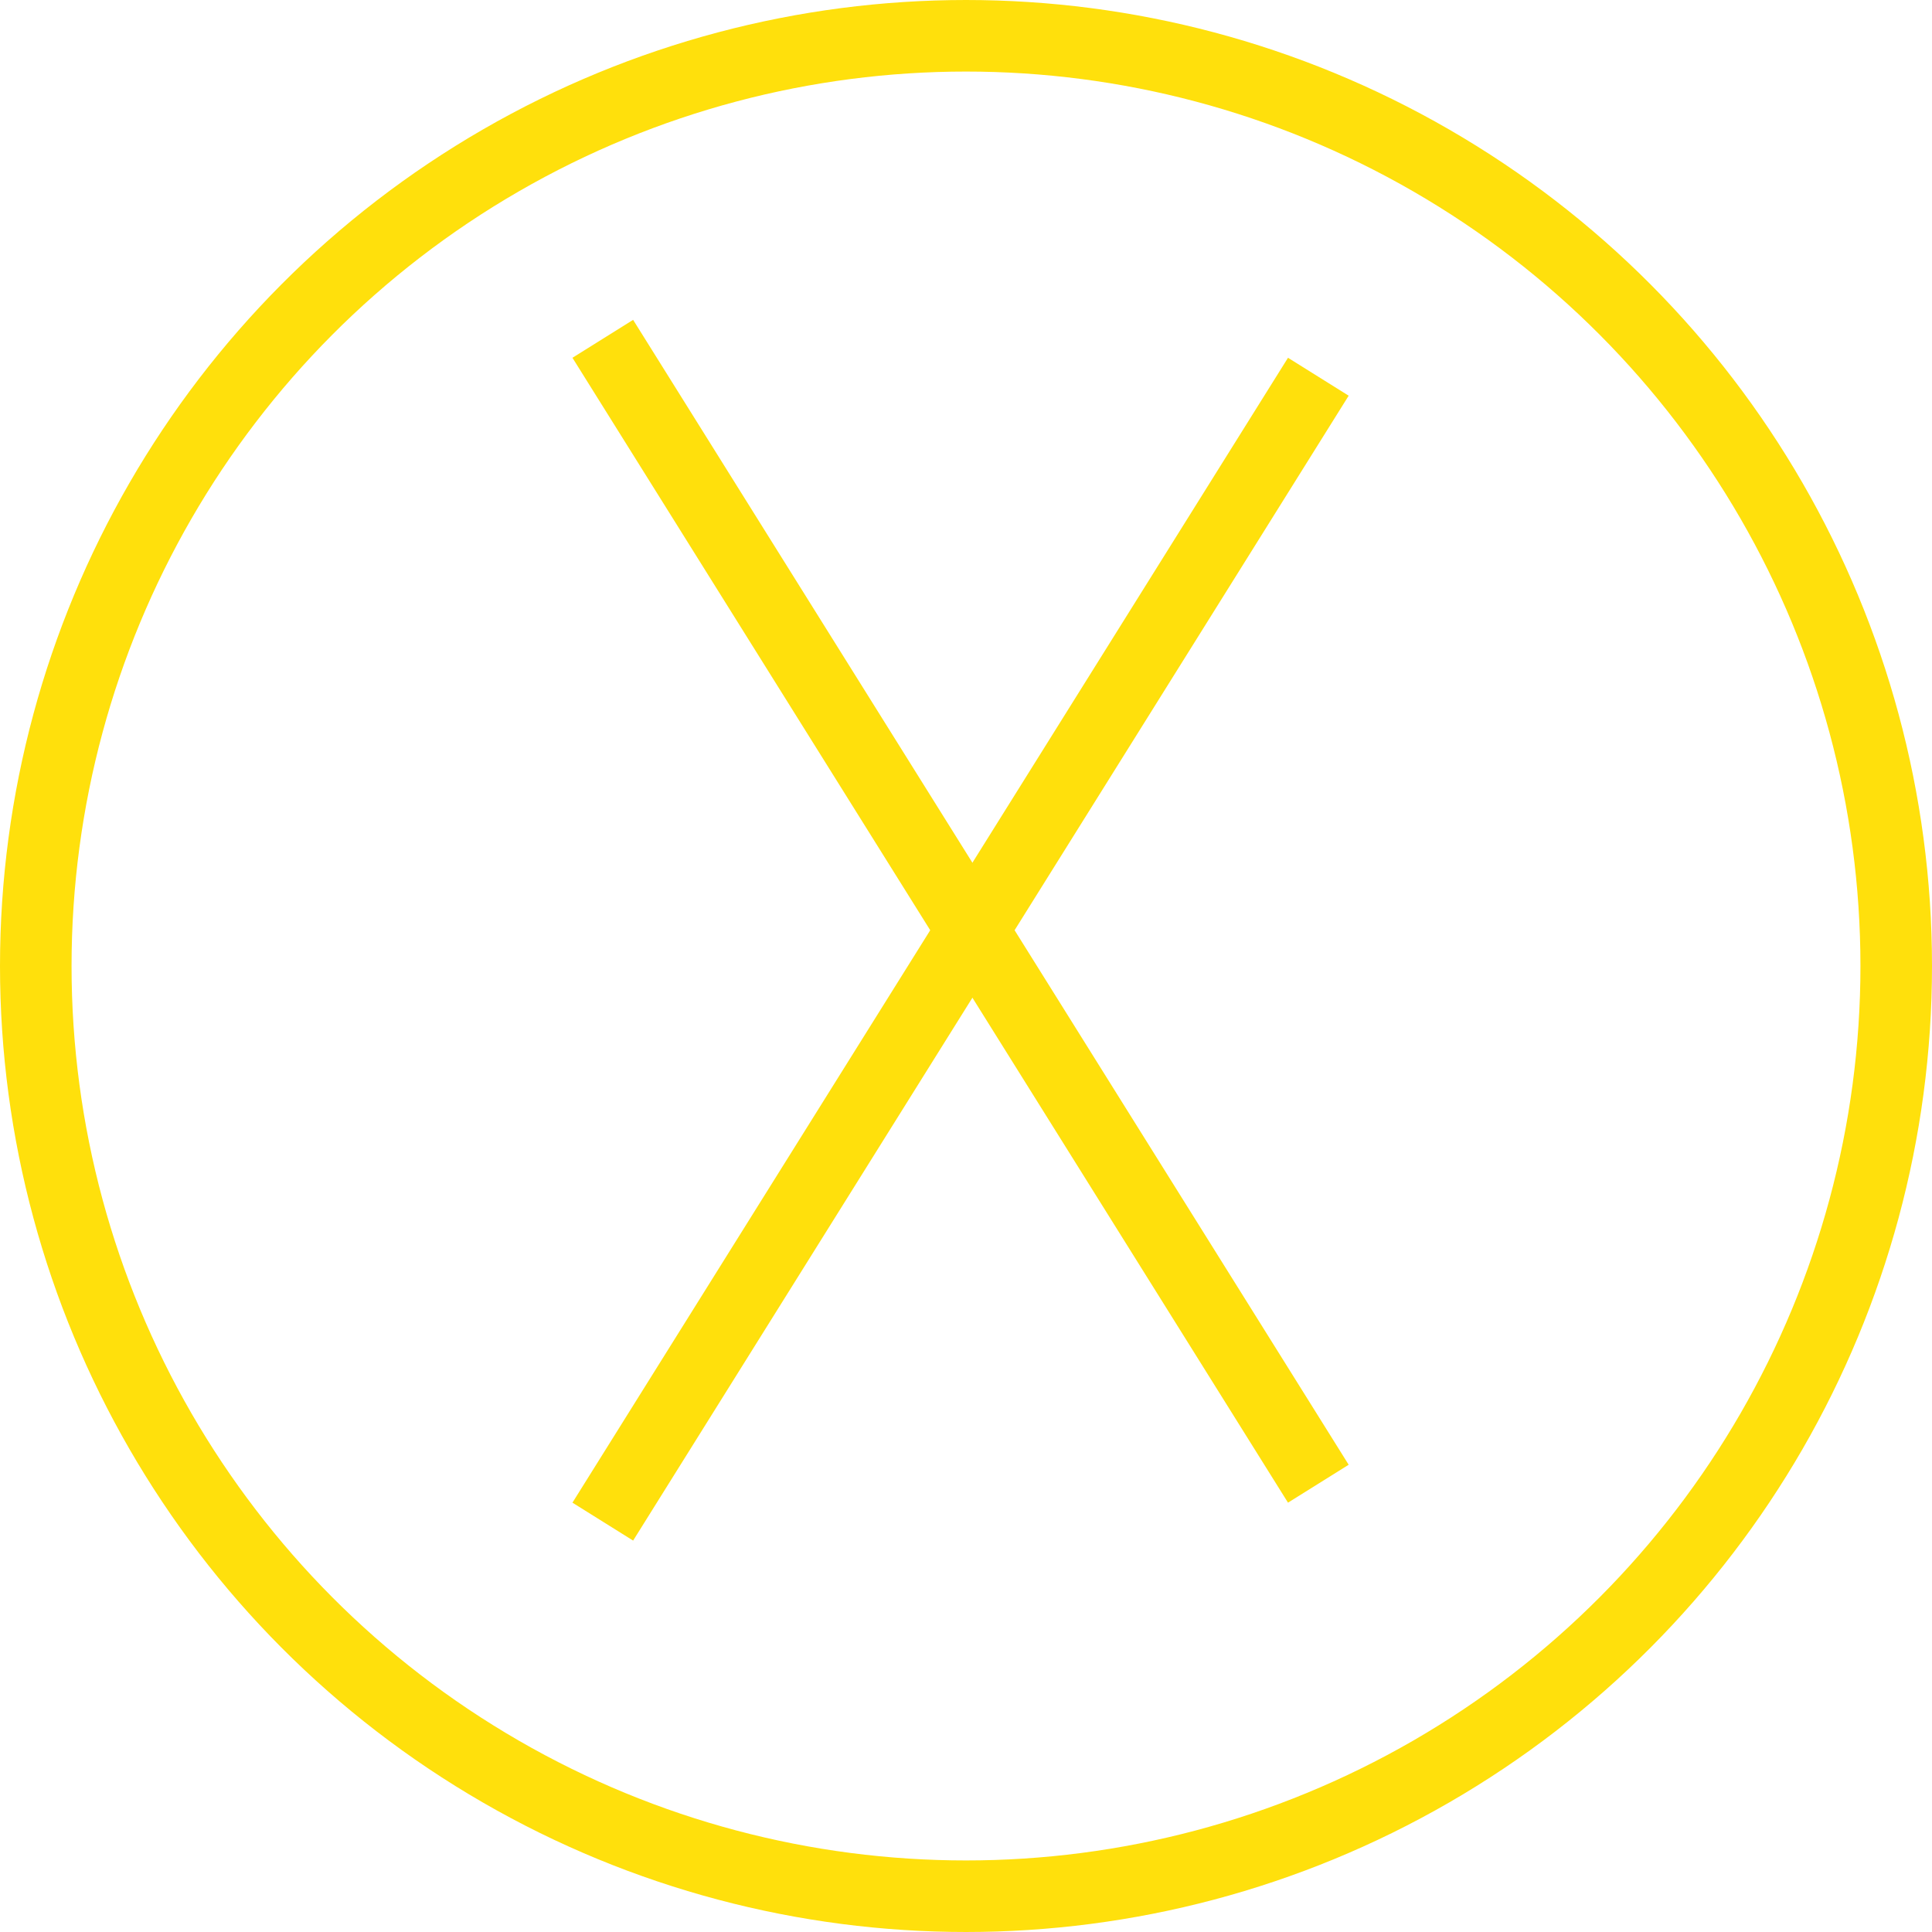 <svg width="27" height="27" viewBox="0 0 27 27" fill="none" xmlns="http://www.w3.org/2000/svg">
<g id="Group 1">
<circle id="Ellipse 1" cx="13.5" cy="13.5" r="13" stroke="#FFE00C"/>
<line id="Line 7" x1="18.424" y1="5.265" x2="8.424" y2="21.265" stroke="#FFE00C"/>
<line id="Line 8" y1="-0.5" x2="18.868" y2="-0.5" transform="matrix(-0.53 -0.848 -0.848 0.53 18 21)" stroke="#FFE00C"/>
</g>
</svg>
